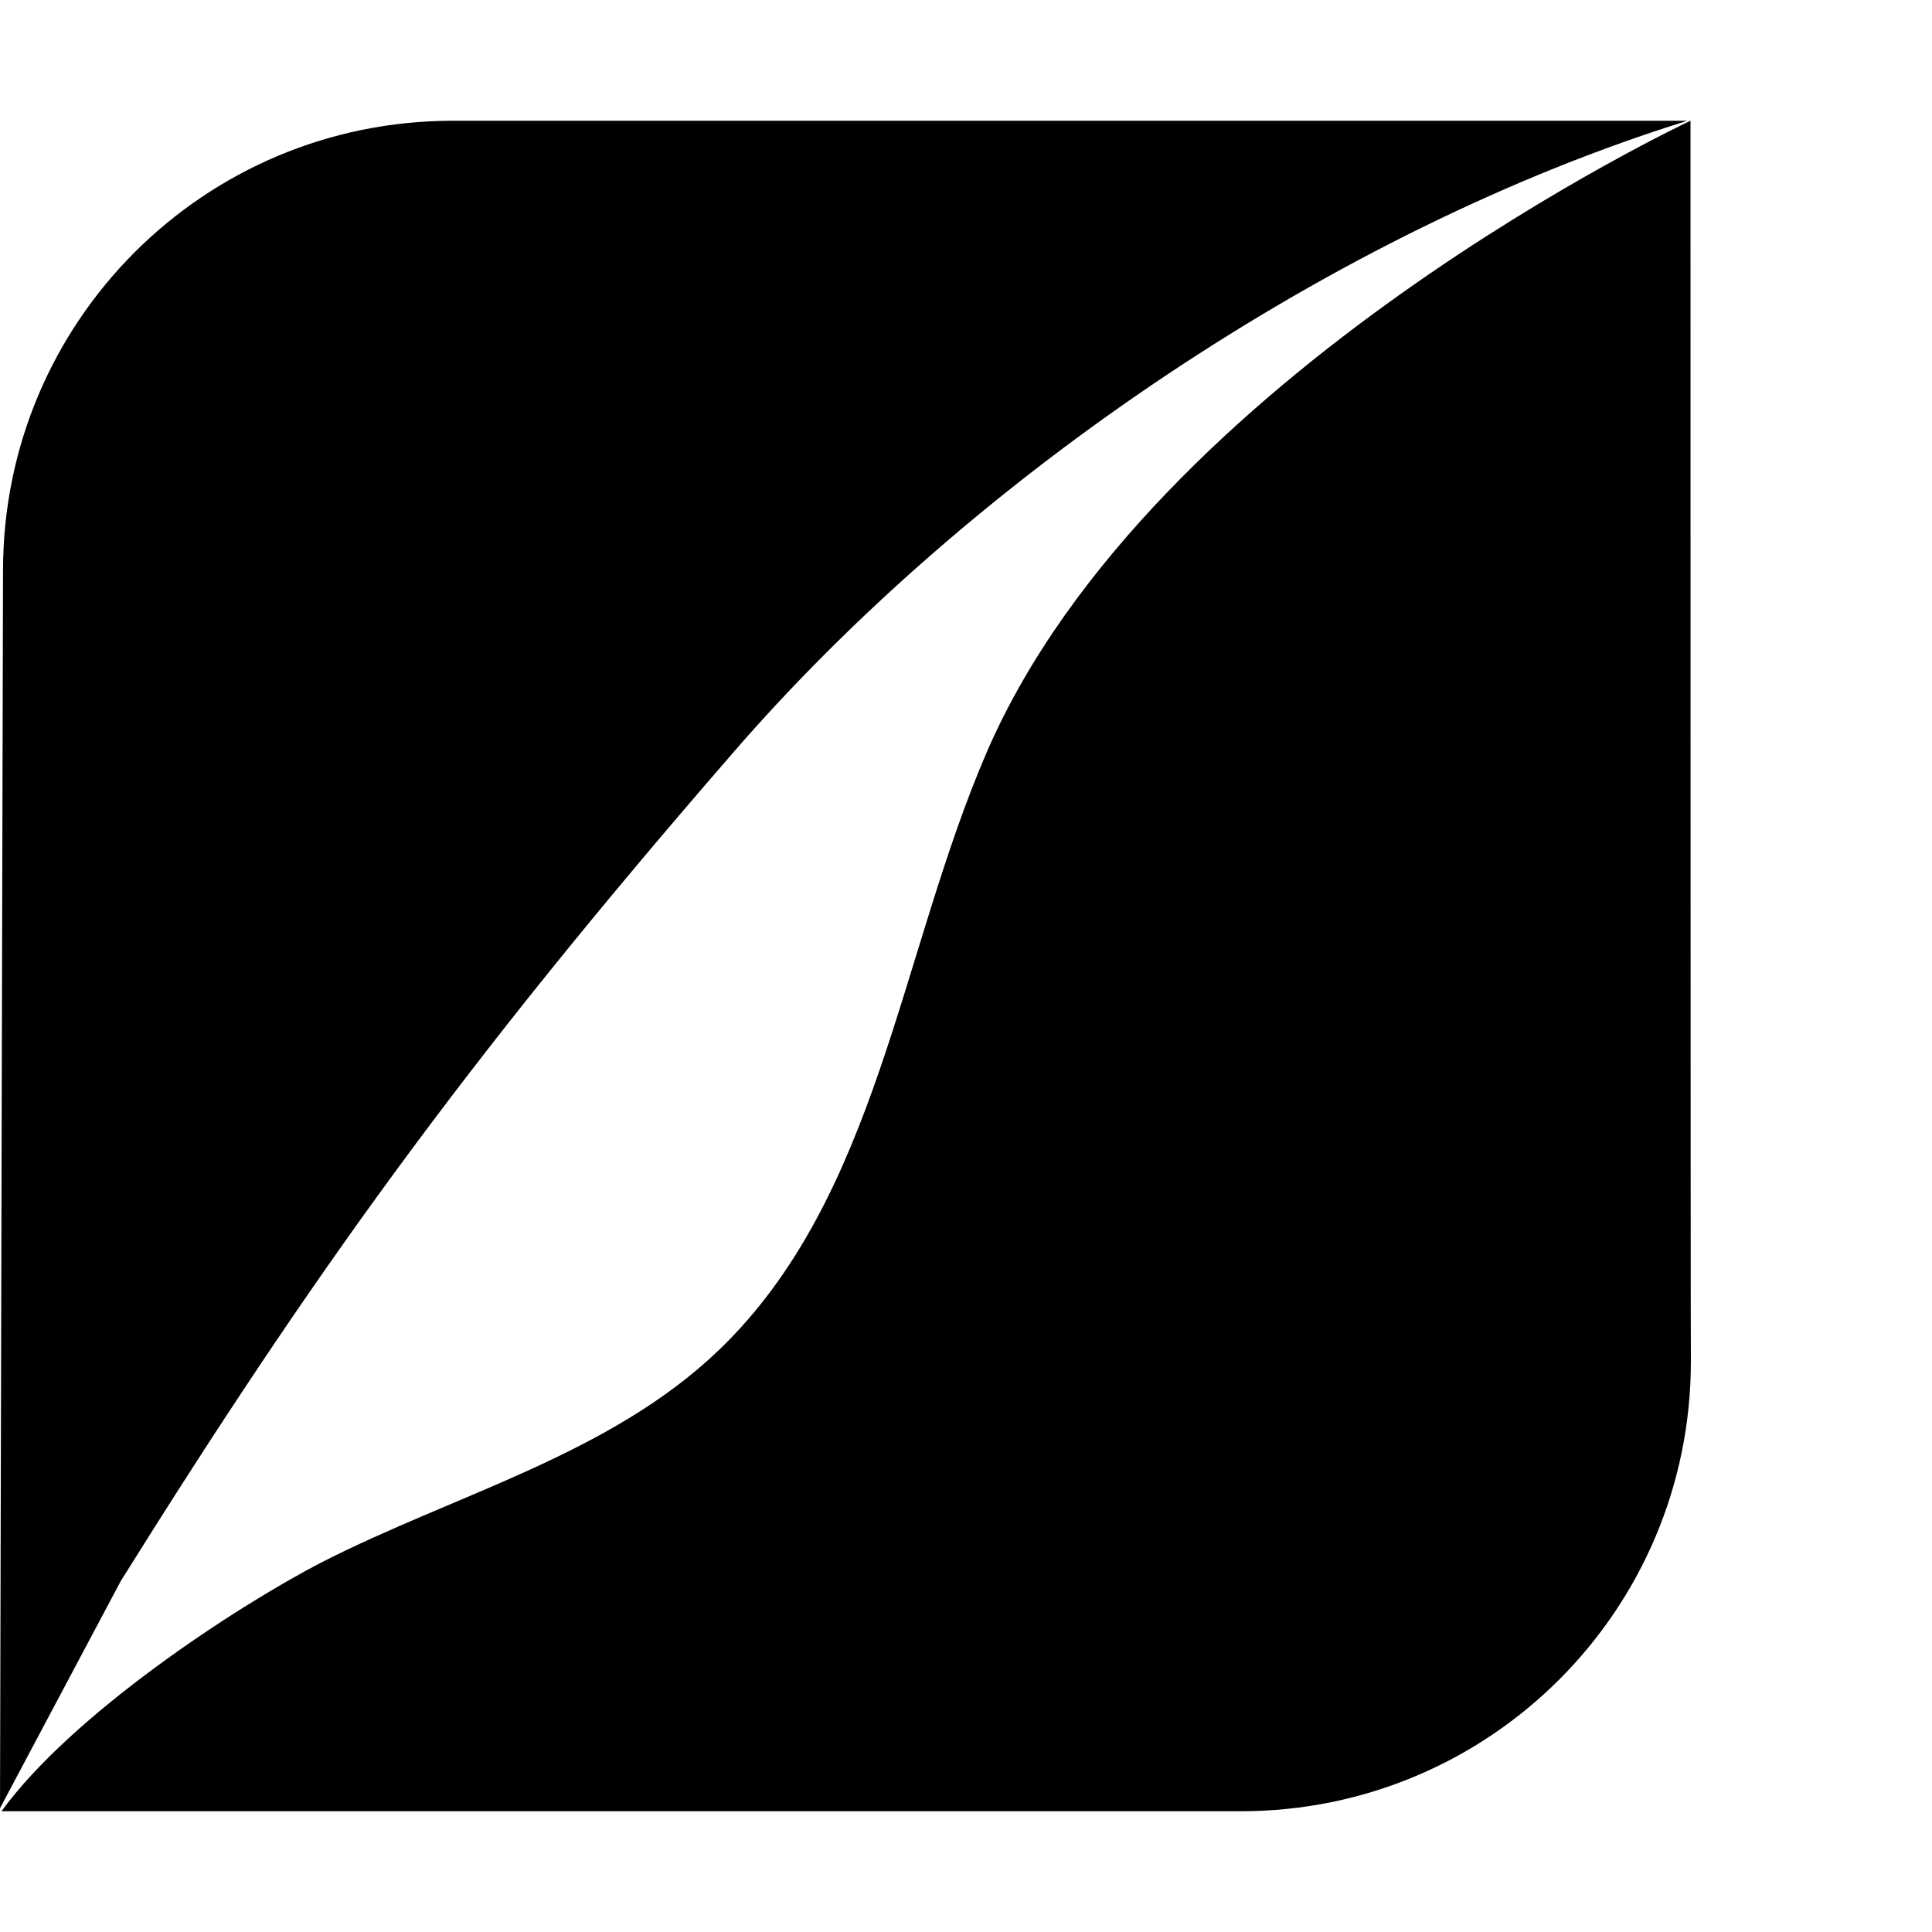 <svg xmlns="http://www.w3.org/2000/svg" version="1.1" viewBox="0 0 512 512" fill="currentColor"><path fill="currentColor" d="M32 419L0 479.2l.8-328C.8 85.3 54 32 120 32h327.2c-93 28.9-189.9 94.2-253.9 168.6C122.7 282 82.6 338 32 419M448 32S305.2 98.8 261.6 199.1c-23.2 53.6-28.9 118.1-71 158.6c-28.9 27.8-69.8 38.2-105.3 56.3c-23.2 12-66.4 40.5-84.9 66h328.4c66 0 119.3-53.3 119.3-119.2c-.1 0-.1-328.8-.1-328.8"/></svg>